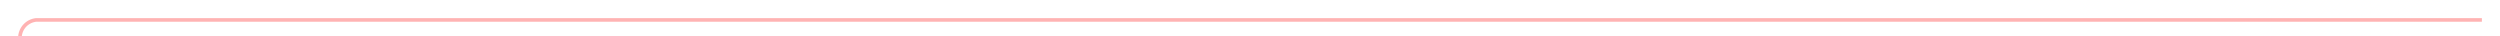 ﻿<?xml version="1.0" encoding="utf-8"?>
<svg version="1.1" xmlns:xlink="http://www.w3.org/1999/xlink" width="690px" height="10px" preserveAspectRatio="xMinYMid meet" viewBox="35 158  690 8" xmlns="http://www.w3.org/2000/svg">
  <path d="M 720 162.5  L 45 162.5  A 5 5 0 0 0 40.5 167.5 L 40.5 1531  A 5 5 0 0 1 35.5 1536.5 L 21 1536.5  " stroke-width="1" stroke="#ff0000" fill="none" stroke-opacity="0.298" />
  <path d="M 22 1542  L 22 1531  L 21 1531  L 21 1542  L 22 1542  Z " fill-rule="nonzero" fill="#ff0000" stroke="none" fill-opacity="0.298" />
</svg>